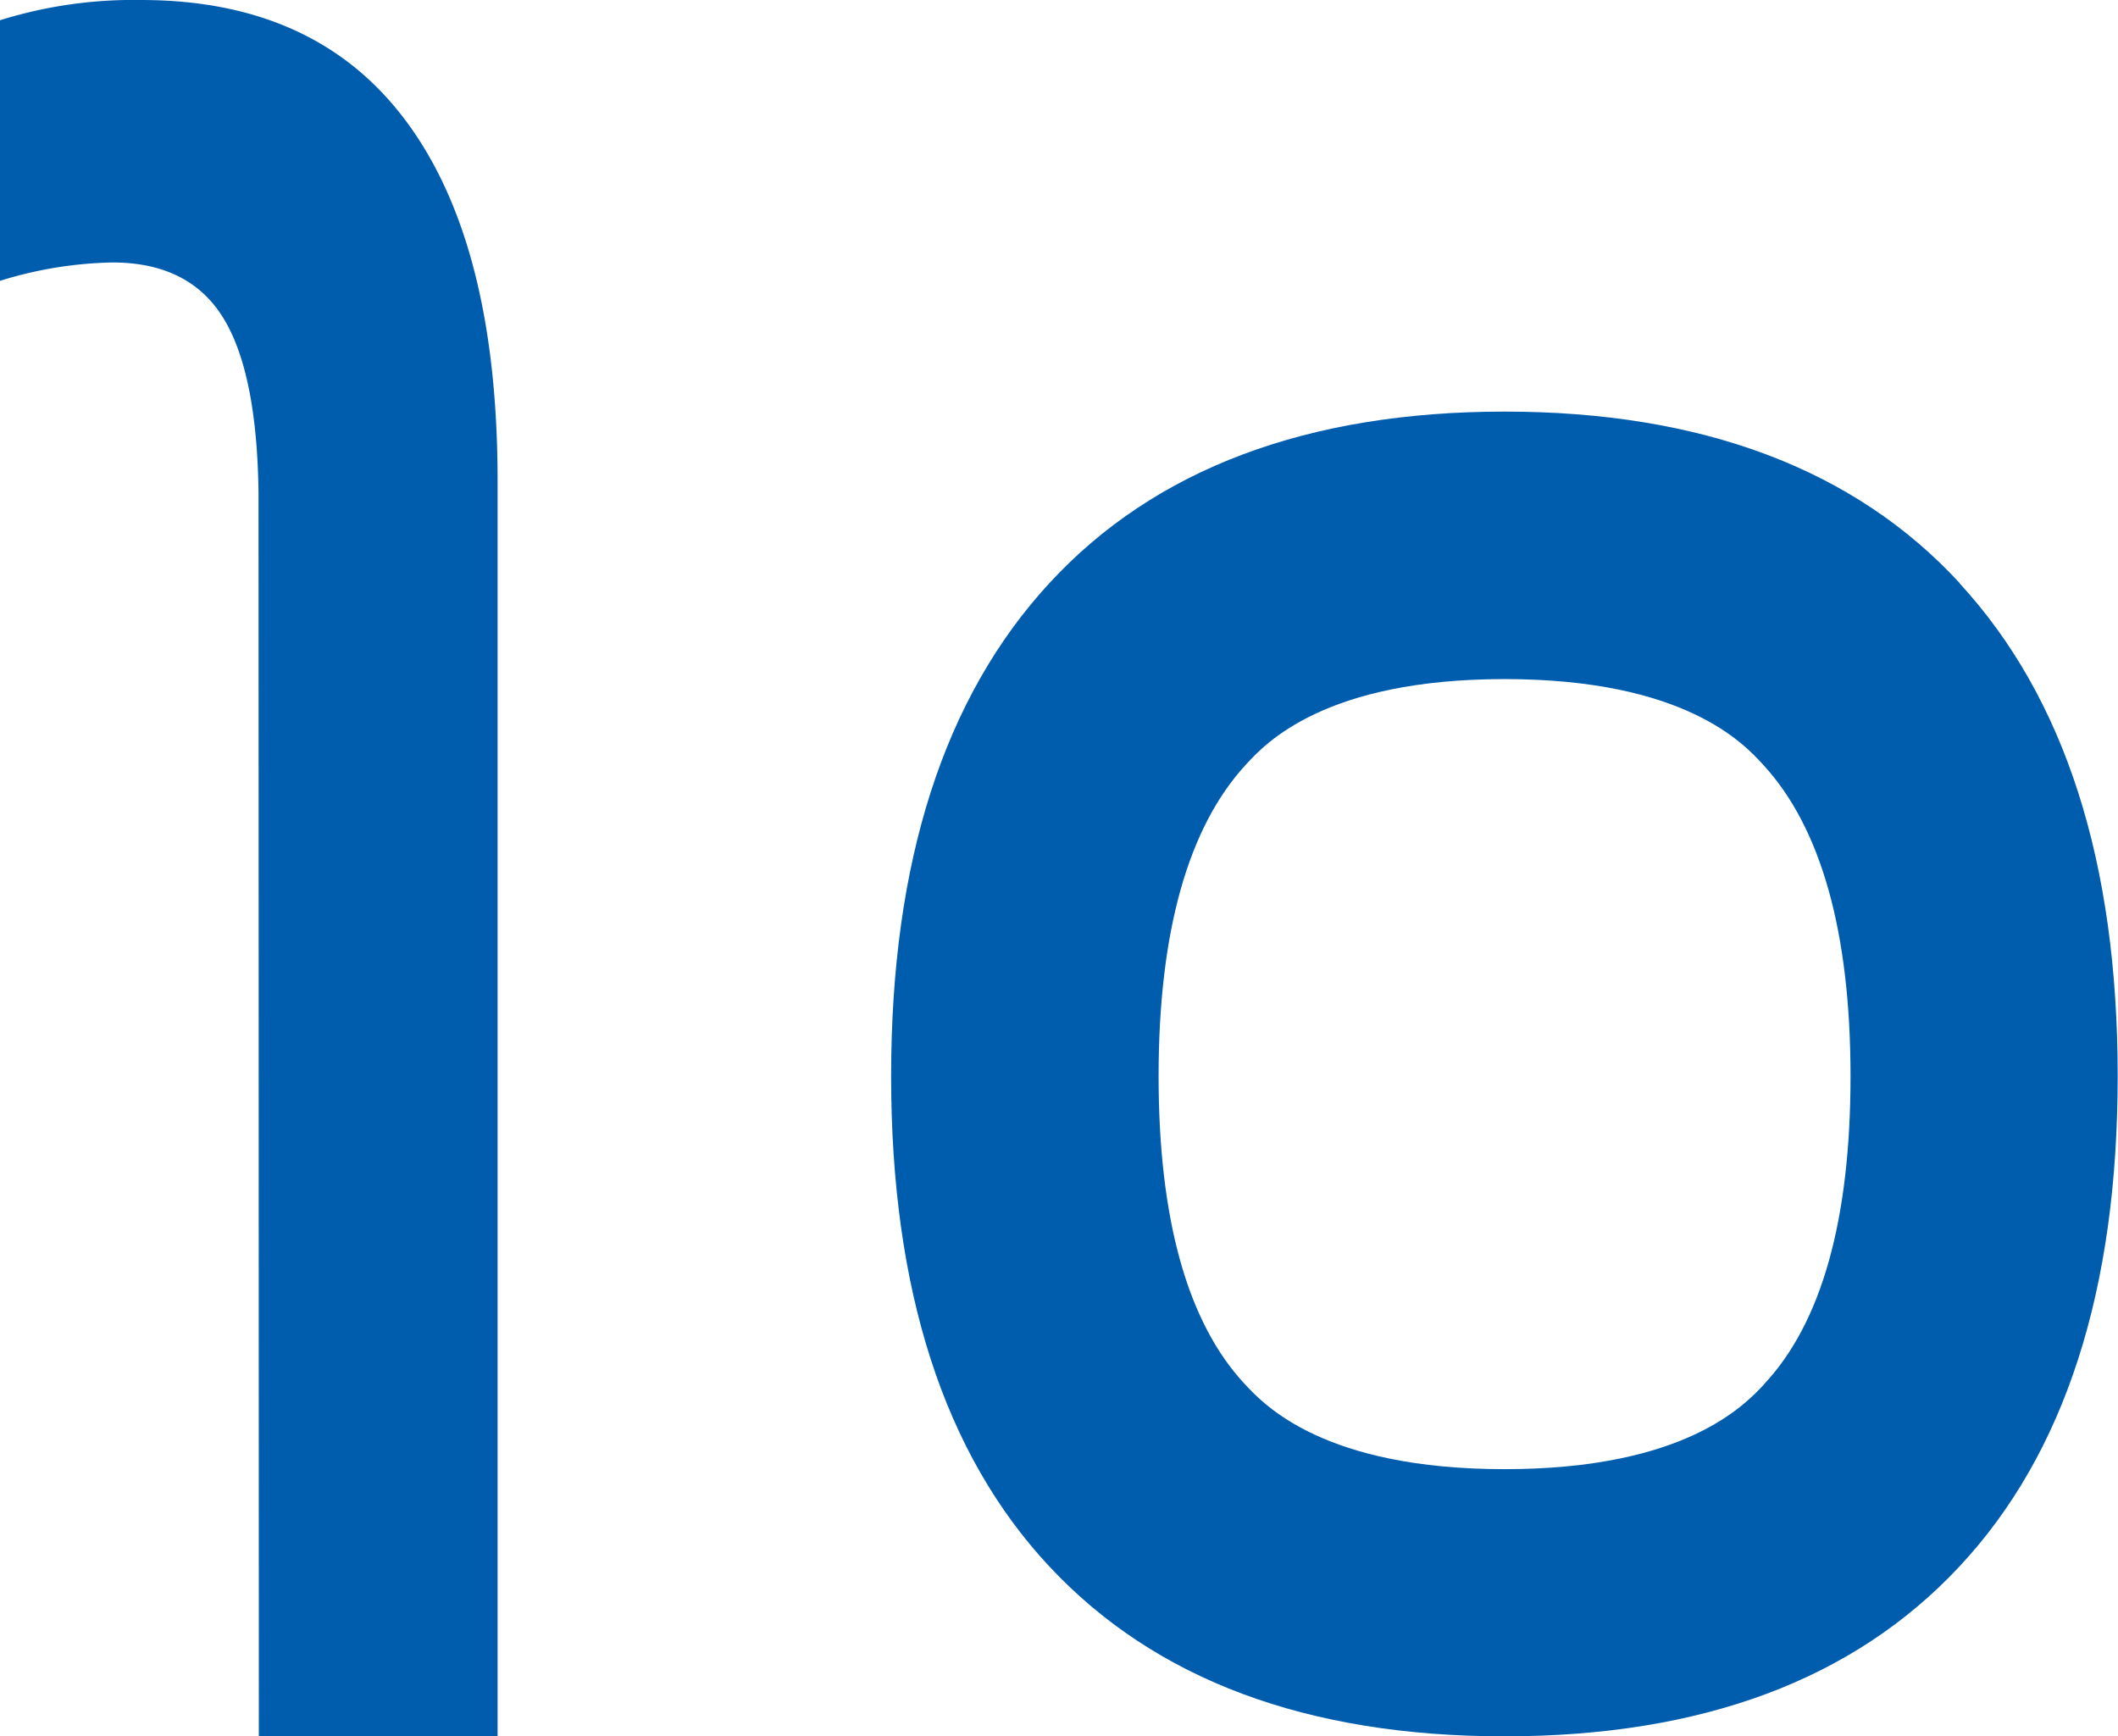 <svg xmlns="http://www.w3.org/2000/svg" id="a" viewBox="0 0 134.93 110.61"><defs><style>.c{fill:#005dae}</style></defs><path id="b" class="c" d="M14.33 20.43c1.38 2.37 2.08 6.06 2.14 10.99l.02 79.18H31.7V30.64c0-9.98-1.91-17.58-5.74-22.8C22.13 2.61 16.47 0 8.98 0 5.94-.05 2.91.38 0 1.29v16.6a25.6 25.6 0 0 1 7.16-1.17c3.34 0 5.73 1.24 7.17 3.71"/><path class="c" d="M124.85 37.15c-6.72-7.29-16.46-10.93-29-10.93s-22.28 3.64-29 10.93c-6.72 7.29-10.08 17.76-10.08 31.4s3.37 24.07 10.1 31.26c6.73 7.19 16.39 10.8 28.97 10.8 12.58 0 22.24-3.6 28.97-10.8 6.74-7.2 10.1-17.62 10.1-31.26s-3.36-24.11-10.08-31.4zm-12.46 51.03c-1.26 1.34-5.06 5.41-16.54 5.41s-15.29-4.07-16.54-5.41c-3.65-3.9-5.5-10.5-5.5-19.62 0-9.17 1.87-15.85 5.56-19.85 1.24-1.35 5.02-5.45 16.48-5.45s15.23 4.1 16.47 5.45c3.7 4.01 5.57 10.69 5.57 19.85s-1.85 15.72-5.51 19.62z"/></svg>
